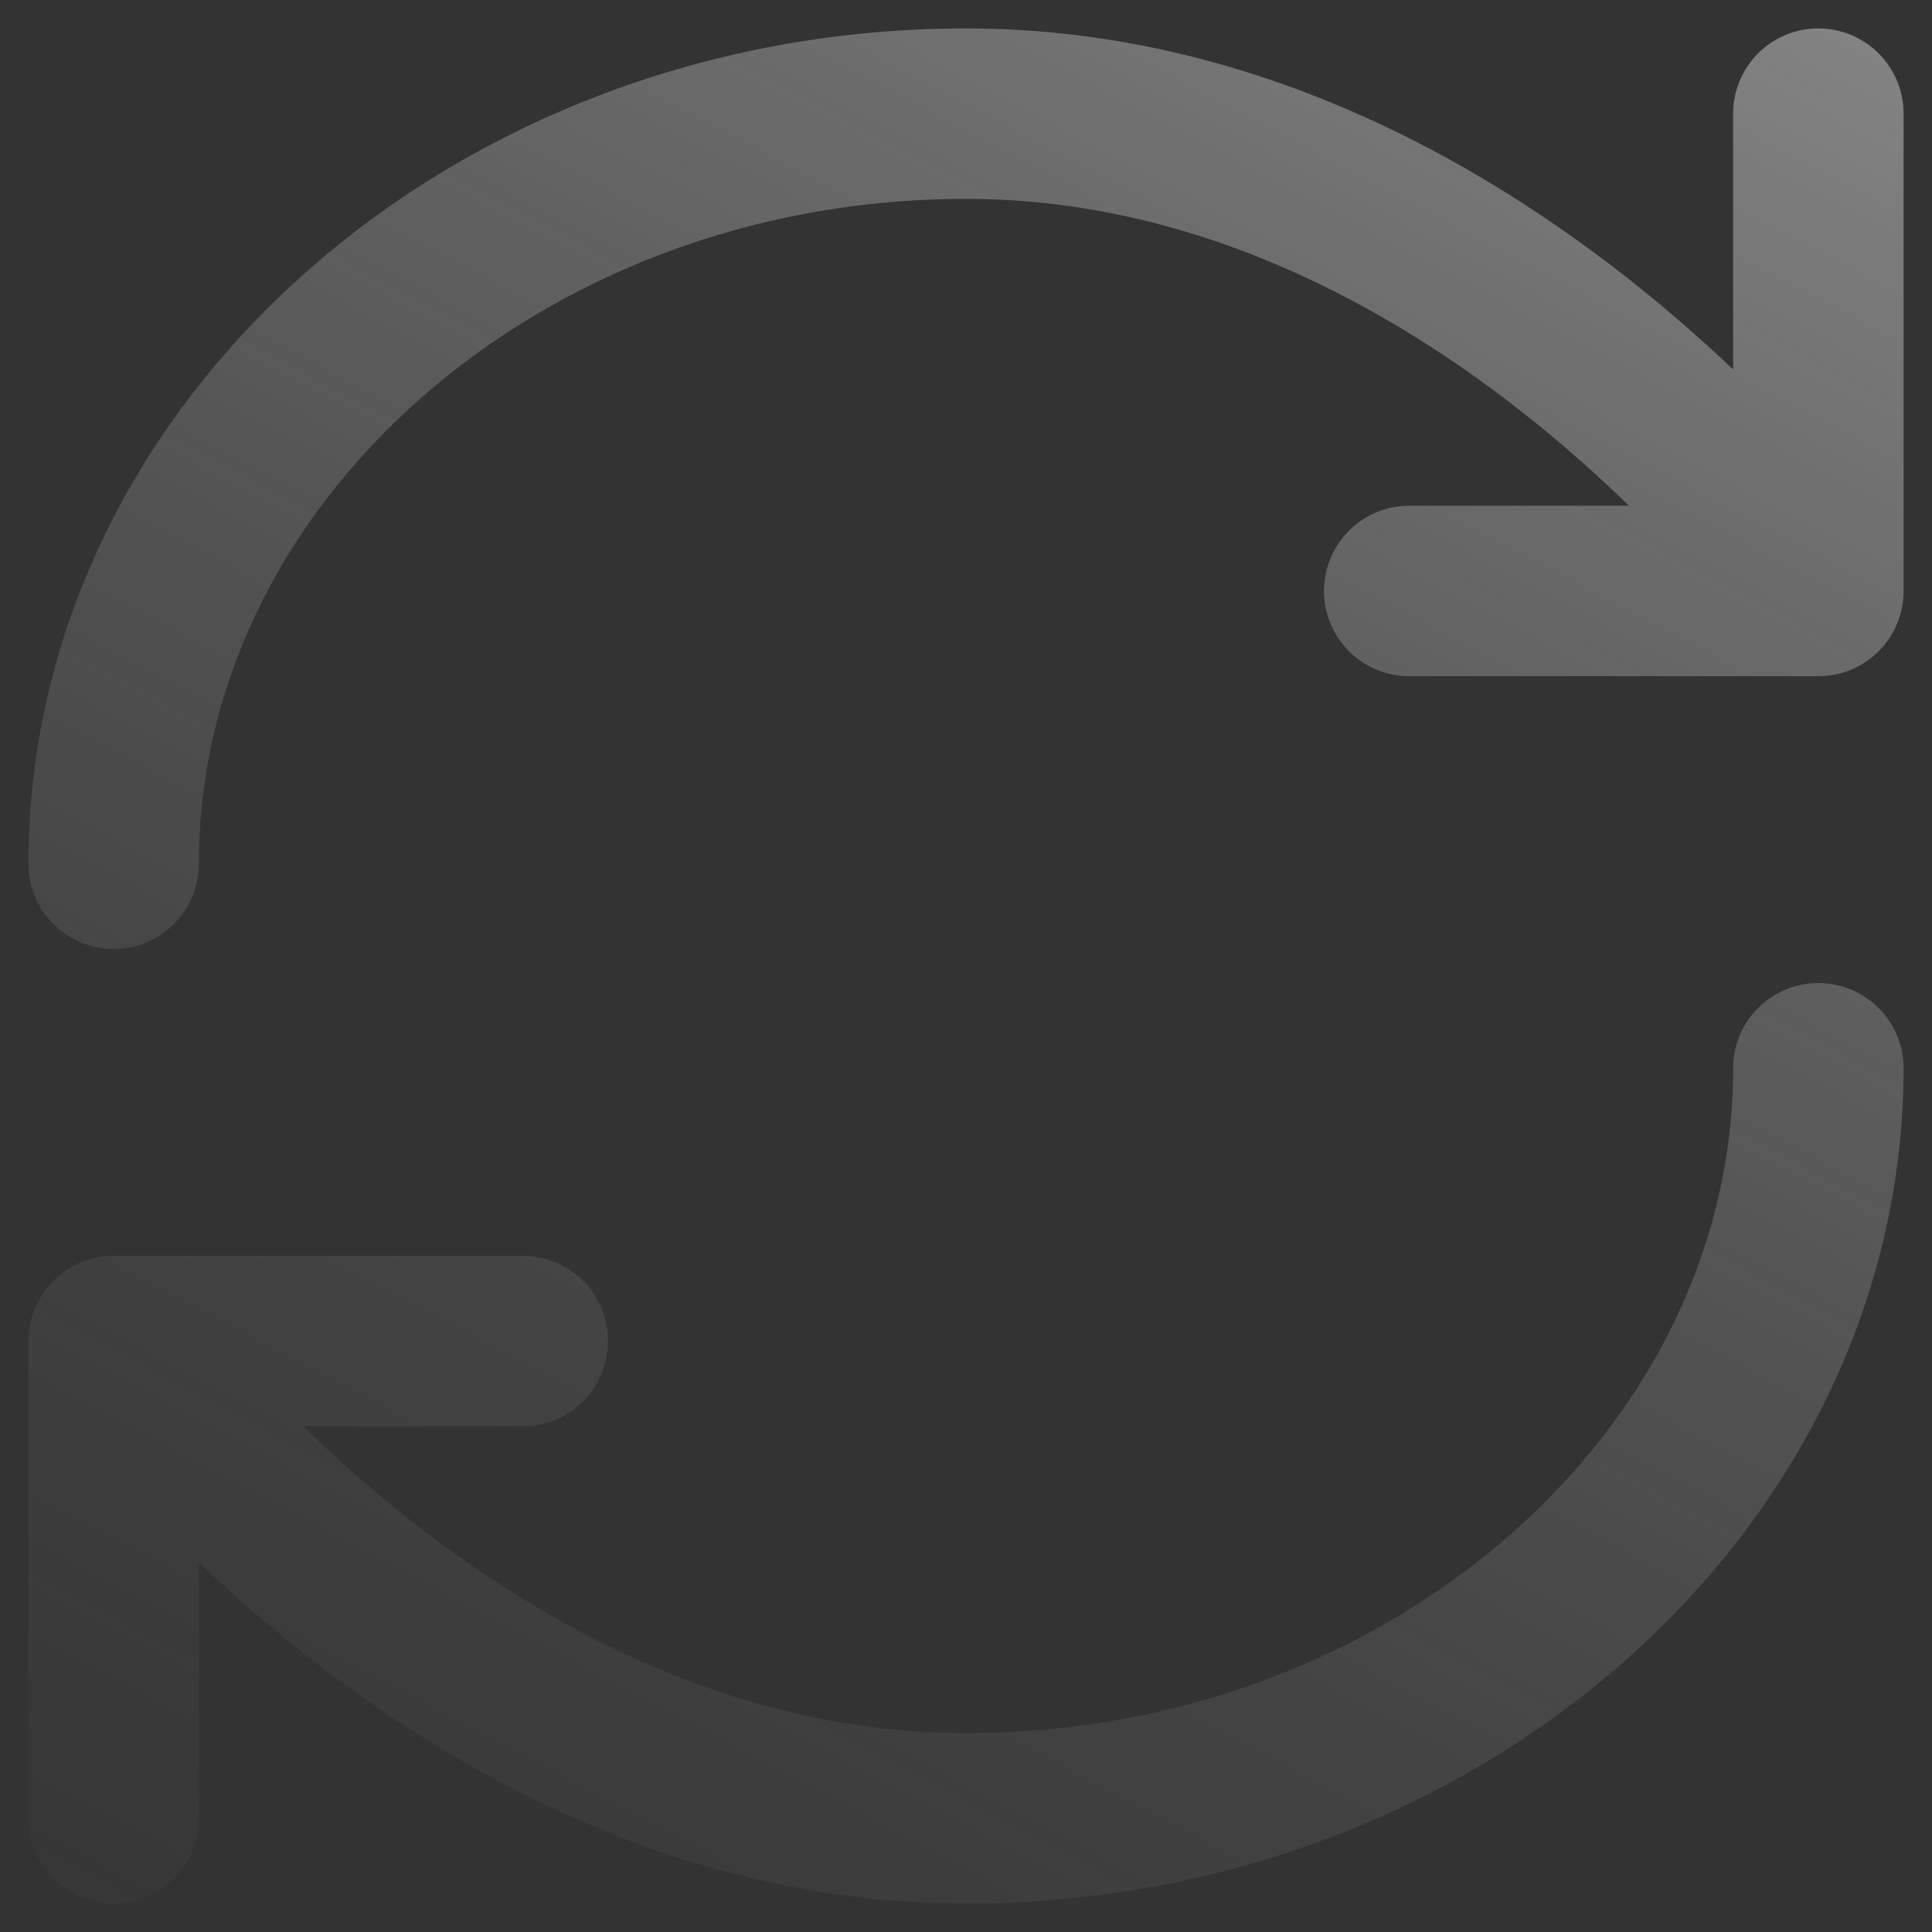 <svg width="34" height="34" viewBox="0 0 34 34" fill="none" xmlns="http://www.w3.org/2000/svg">
<rect x="0" y="0" width="34" height="34" fill="#333333" stroke="none"/>
<path d="M9.2 23.6H2M32 18.8C32 26 25.285 32 17 32C8 32 2 23.6 2 23.6V32M24.8 10.4H32M2 15.2C2 8 8.715 2 17 2C26 2 32 10.4 32 10.4V2" stroke="url(#paint0_linear_90_233)" stroke-width="3" stroke-linecap="round" stroke-linejoin="round"/>
<defs>
<linearGradient id="paint0_linear_90_233" x1="43.5" y1="-24" x2="-1.5" y2="61" gradientUnits="userSpaceOnUse">
<stop stop-color="#F2F2F2" stop-opacity="0.9"/>
<stop offset="1" stop-opacity="0"/>
</linearGradient>
</defs>
</svg>
